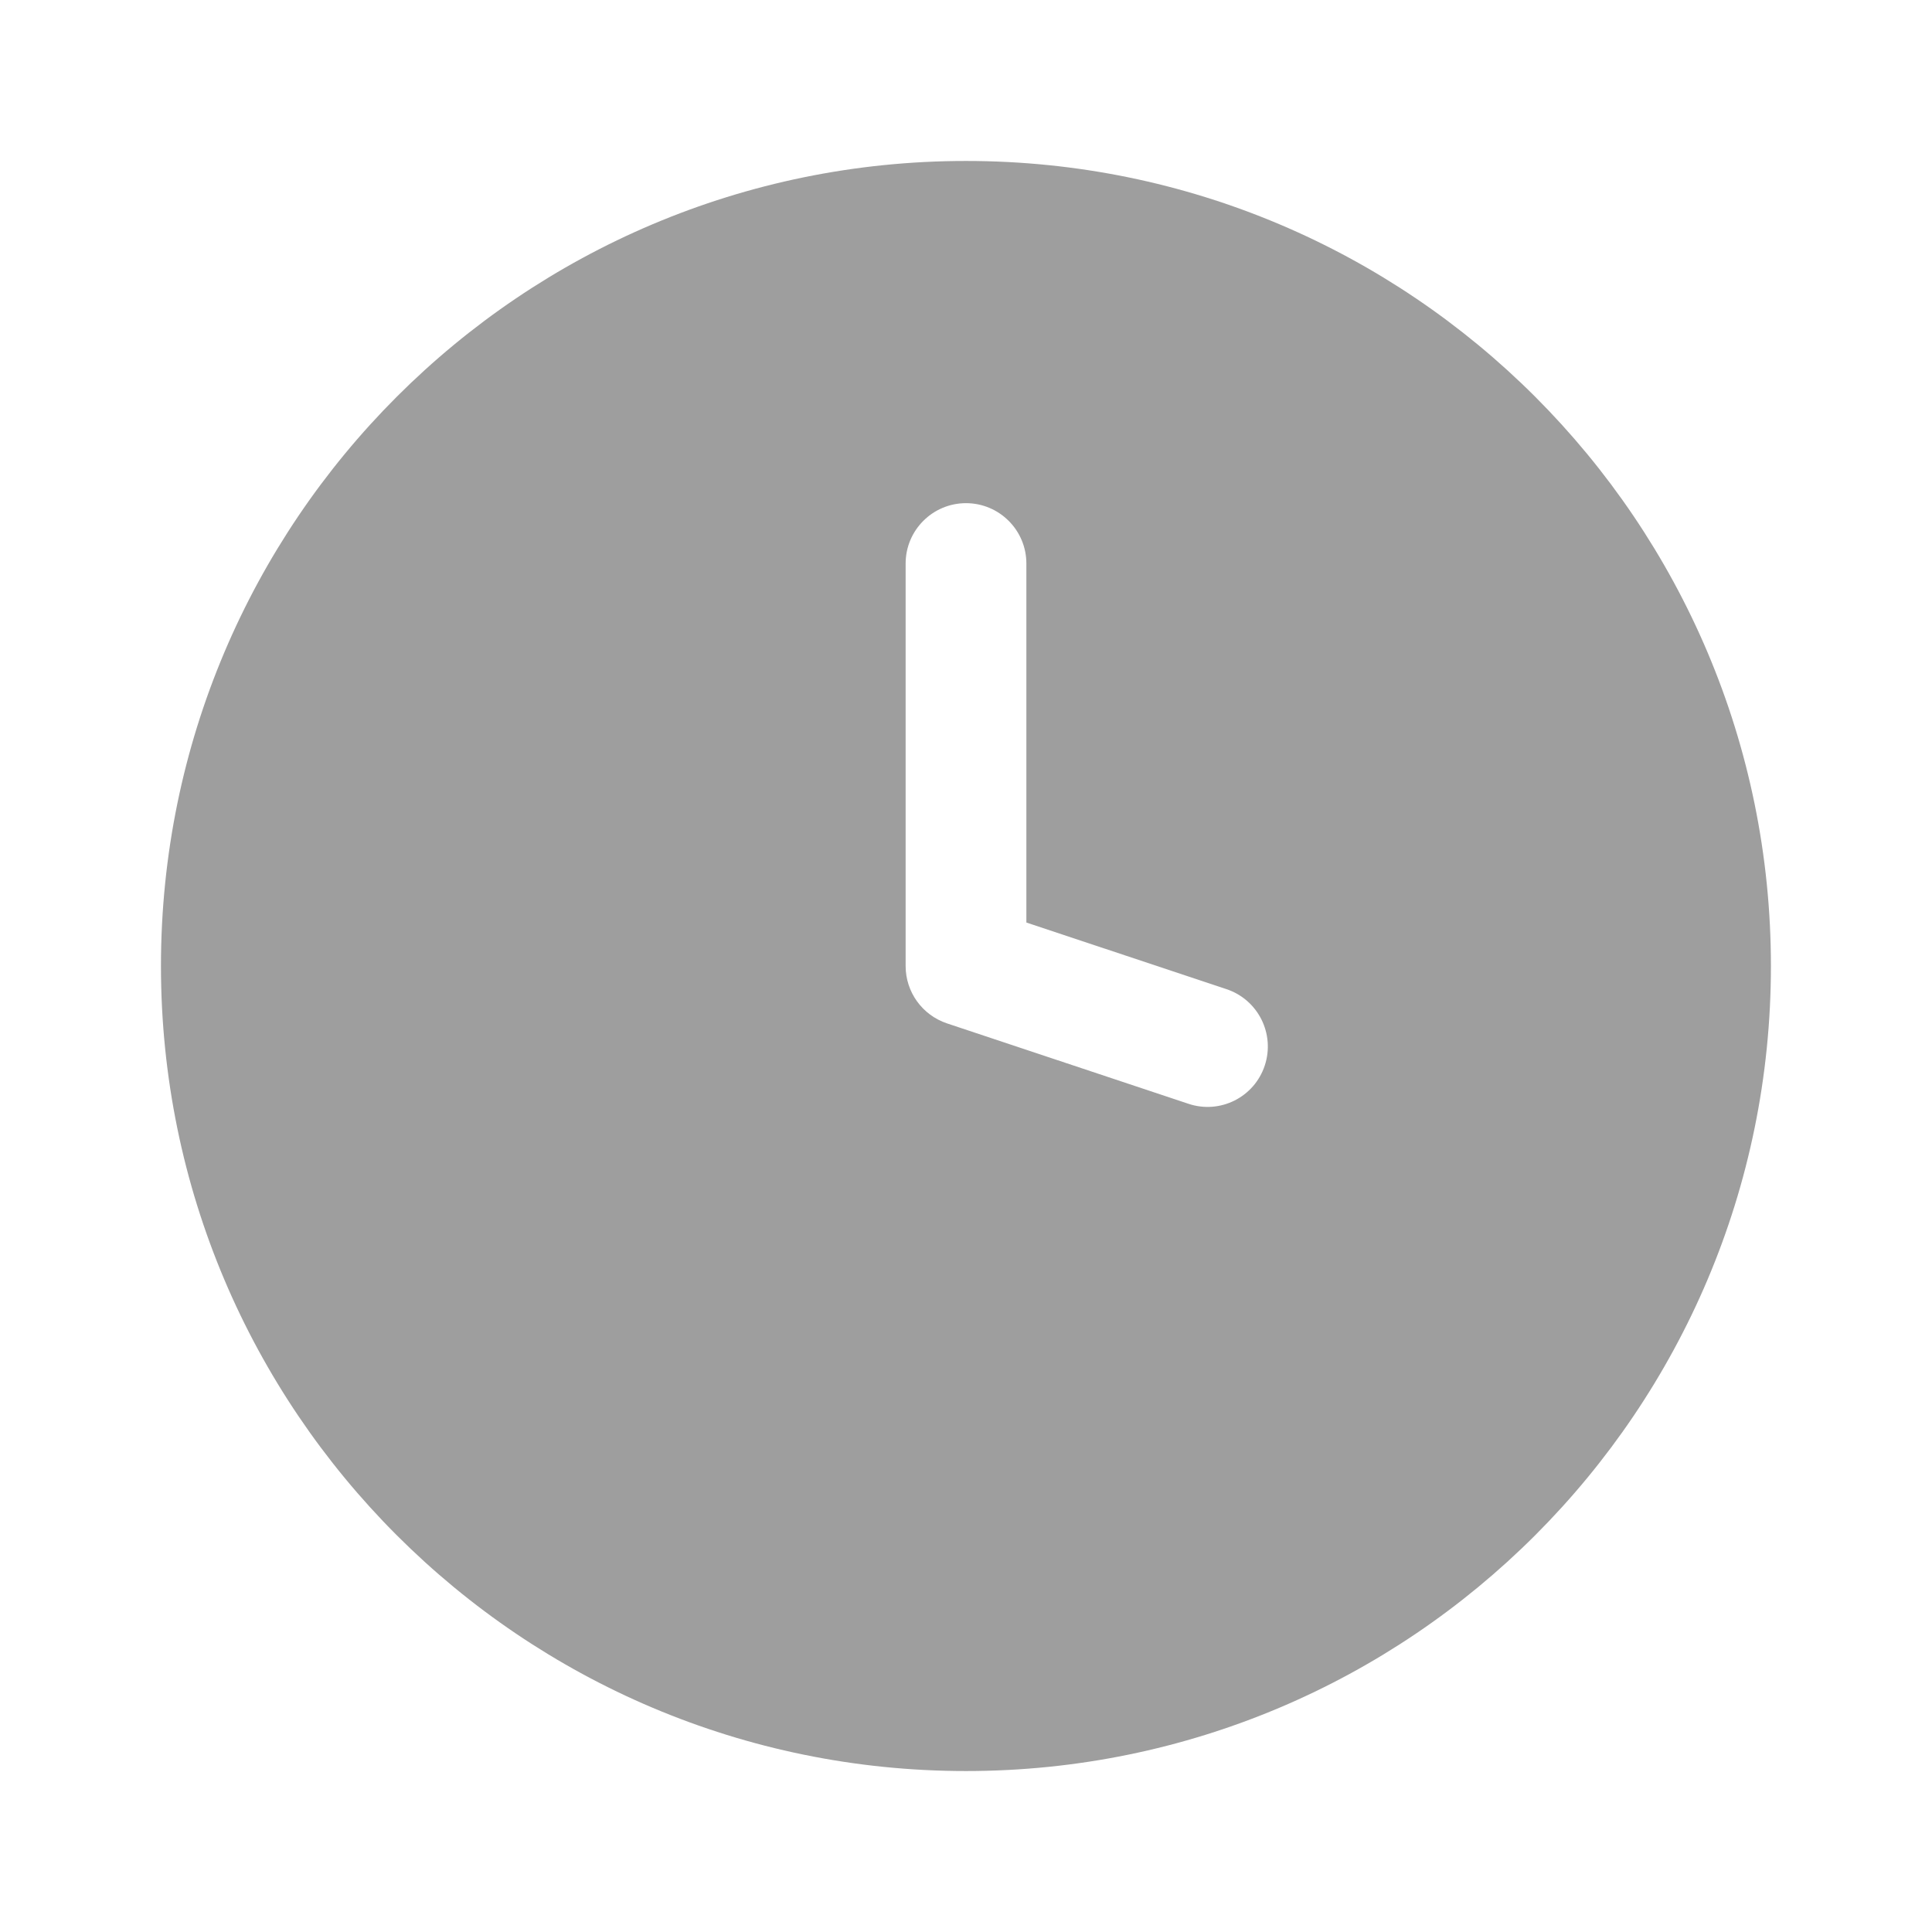 <svg width="16" height="16" viewBox="0 0 16 16" fill="none" xmlns="http://www.w3.org/2000/svg">
<path fill-rule="evenodd" clip-rule="evenodd" d="M8 14.667C11.682 14.667 14.666 11.682 14.666 8C14.666 4.318 11.682 1.333 8 1.333C4.318 1.333 1.333 4.318 1.333 8C1.333 11.682 4.318 14.667 8 14.667ZM8.5 4.667C8.5 4.391 8.276 4.167 8 4.167C7.724 4.167 7.5 4.391 7.5 4.667V8C7.5 8.215 7.637 8.406 7.842 8.475L9.842 9.141C10.104 9.229 10.387 9.087 10.474 8.825C10.561 8.563 10.42 8.28 10.158 8.192L8.5 7.64V4.667Z" fill="#9E9E9E"/>
</svg>
